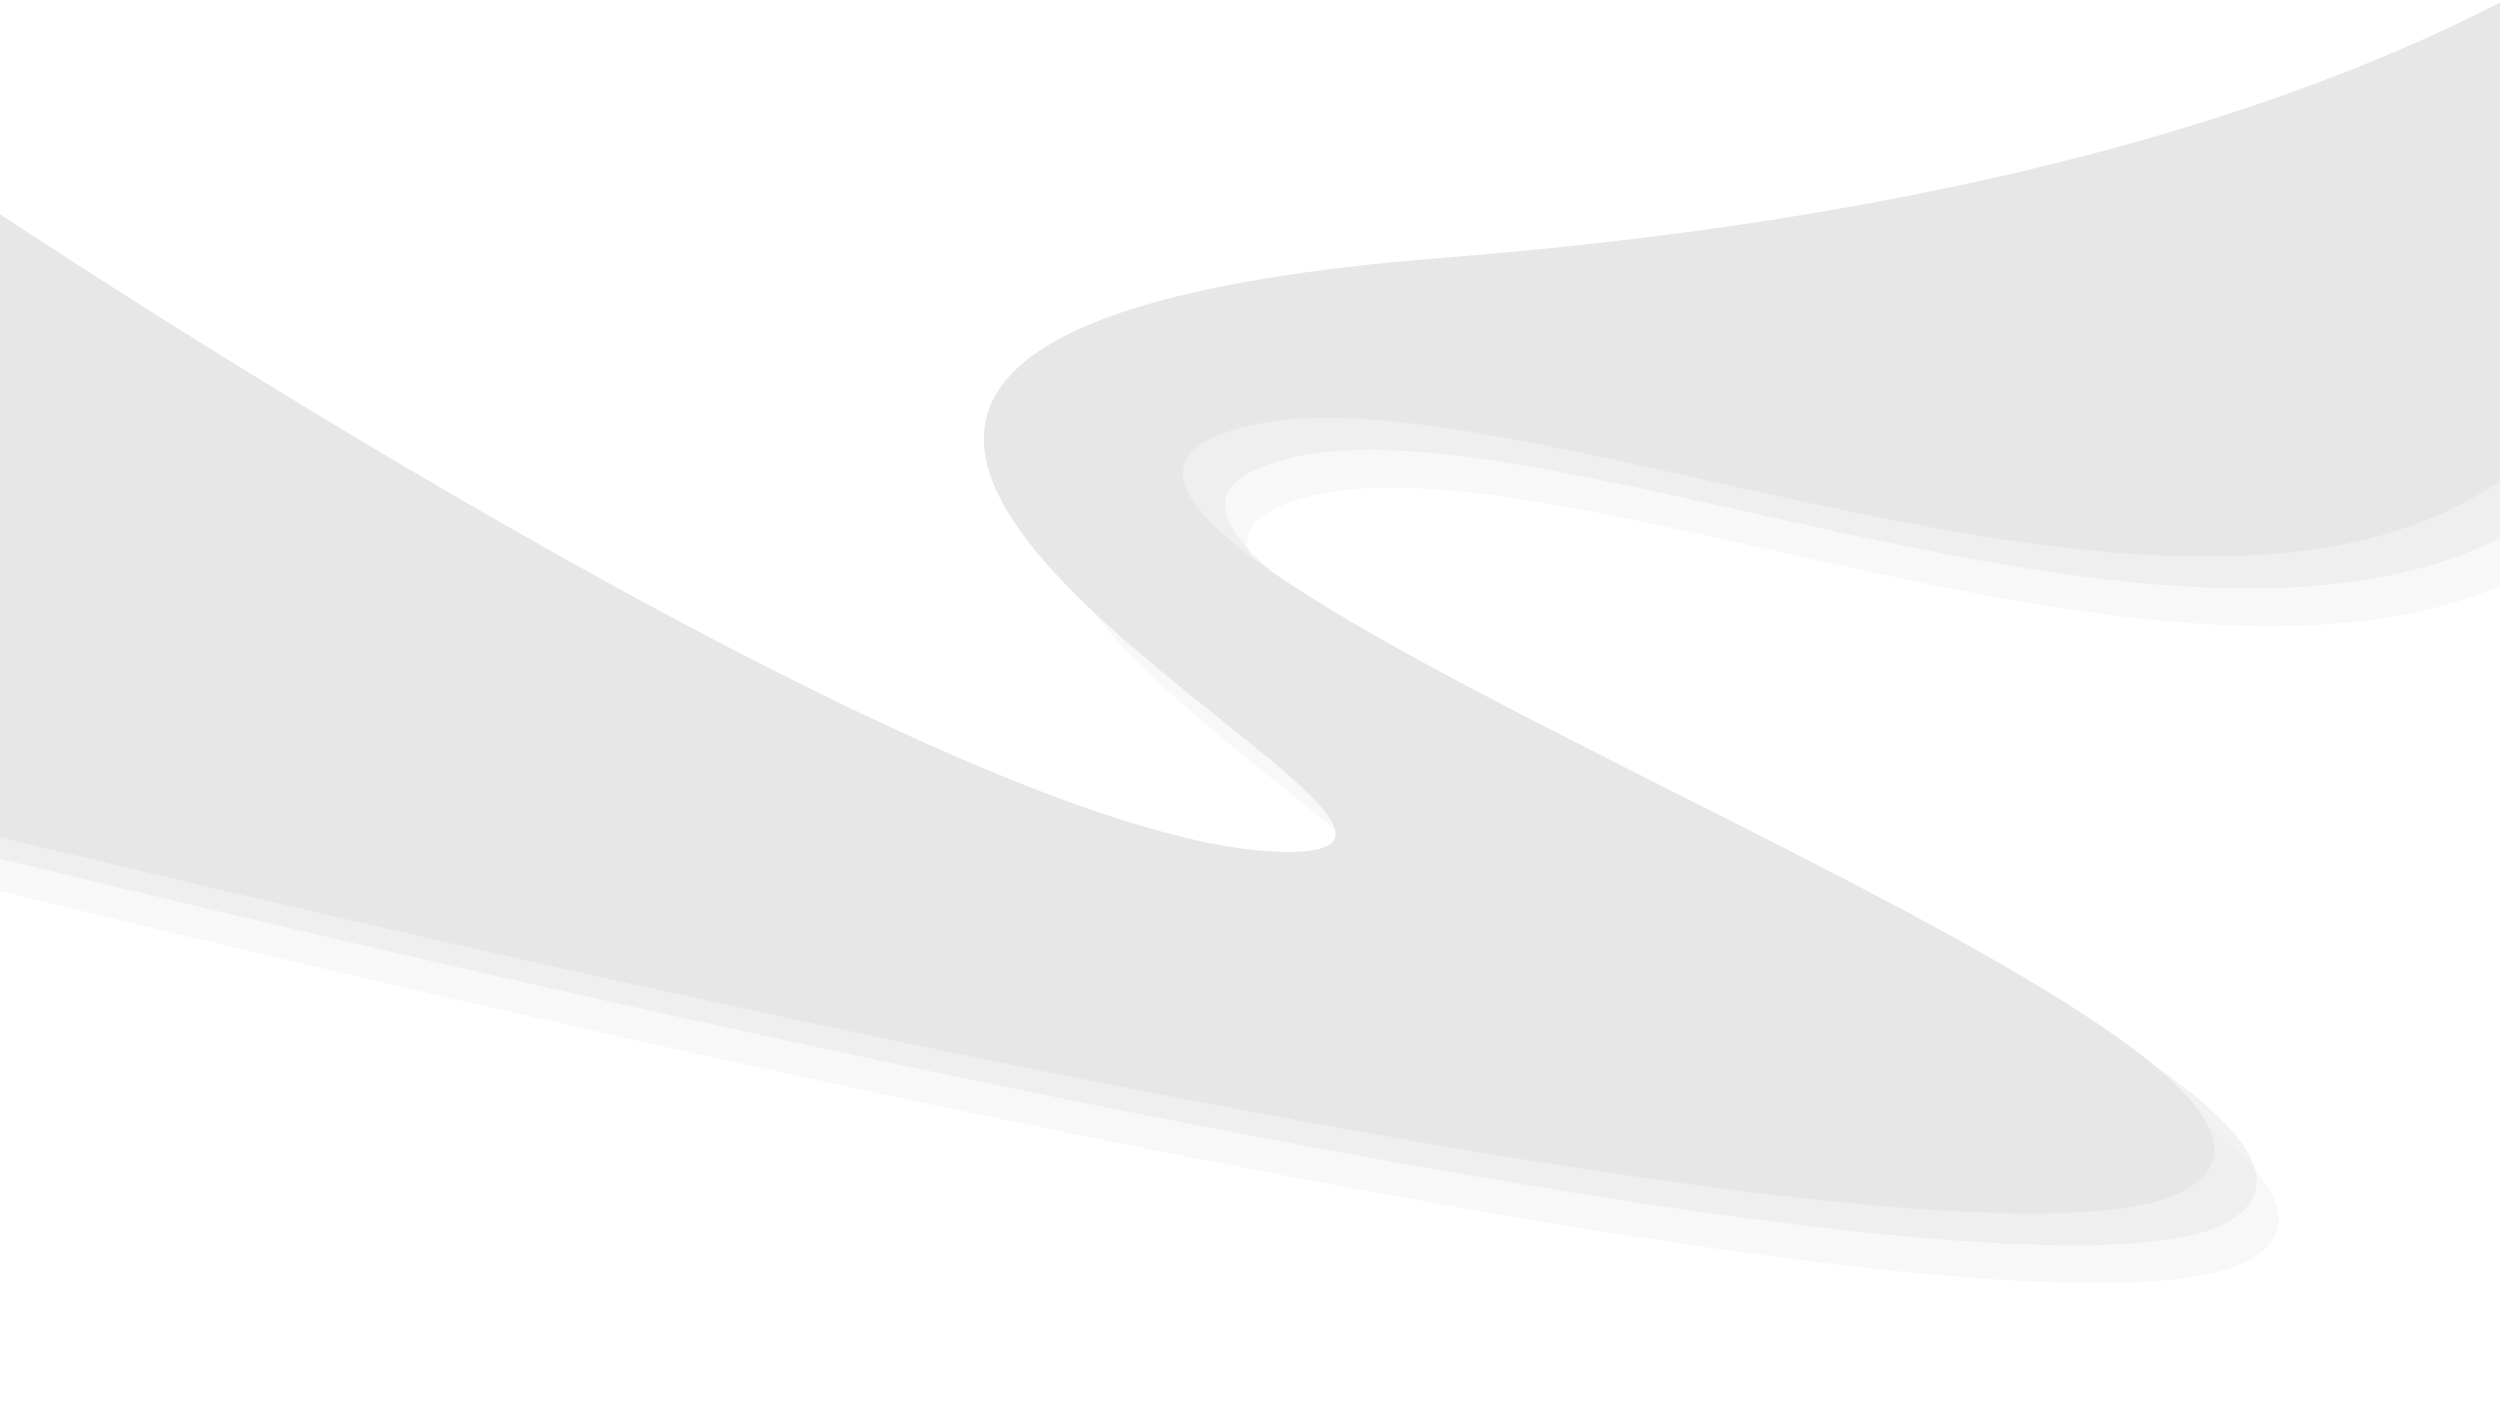 <svg width="1920" height="1080" viewBox="0 0 1920 1080" fill="none" xmlns="http://www.w3.org/2000/svg">
<g clip-path="url(#clip0)">
<path d="M1028.5 707.5C764 695.82 43.5 214 43.5 214L-188 316L-131.5 651.5C-131.5 651.5 1549.5 1080.5 1730.5 966C1911.5 851.5 778.5 479 982.5 389C1186.5 299 1841 669.5 2043 345C2245 20.5 2245 1224 2245 1224L2286.5 937L2191 -115C2191 -115 2005.5 185 1157.5 251.5C309.5 318 1293 719.18 1028.5 707.5Z" fill="#E7E7E7" fill-opacity="0.25"/>
<path d="M1011.5 678.5C747 666.82 26.5 185 26.5 185L-205 287L-148.5 622.5C-148.5 622.5 1532.5 1051.5 1713.5 937C1894.5 822.5 761.5 450 965.5 360C1169.5 270 1824 640.5 2026 316C2228 -8.5 2228 1195 2228 1195L2269.5 908L2174 -144C2174 -144 1988.5 156 1140.5 222.5C292.5 289 1276 690.18 1011.5 678.5Z" fill="#E7E7E7" fill-opacity="0.5"/>
<path d="M979 654C714.5 642.32 -6 160.5 -6 160.5L-237.5 262.5L-181 598C-181 598 1500 1027 1681 912.5C1862 798 729 425.5 933 335.5C1137 245.5 1791.5 616 1993.5 291.5C2195.5 -33 2195.5 1170.5 2195.5 1170.5L2237 883.5L2141.5 -168.5C2141.5 -168.5 1956 131.5 1108 198C260 264.5 1243.5 665.68 979 654Z" fill="#E7E7E7"/>
</g>
<defs>
<clipPath id="clip0">
<rect width="1920" height="1080" fill="white"/>
</clipPath>
</defs>
</svg>
